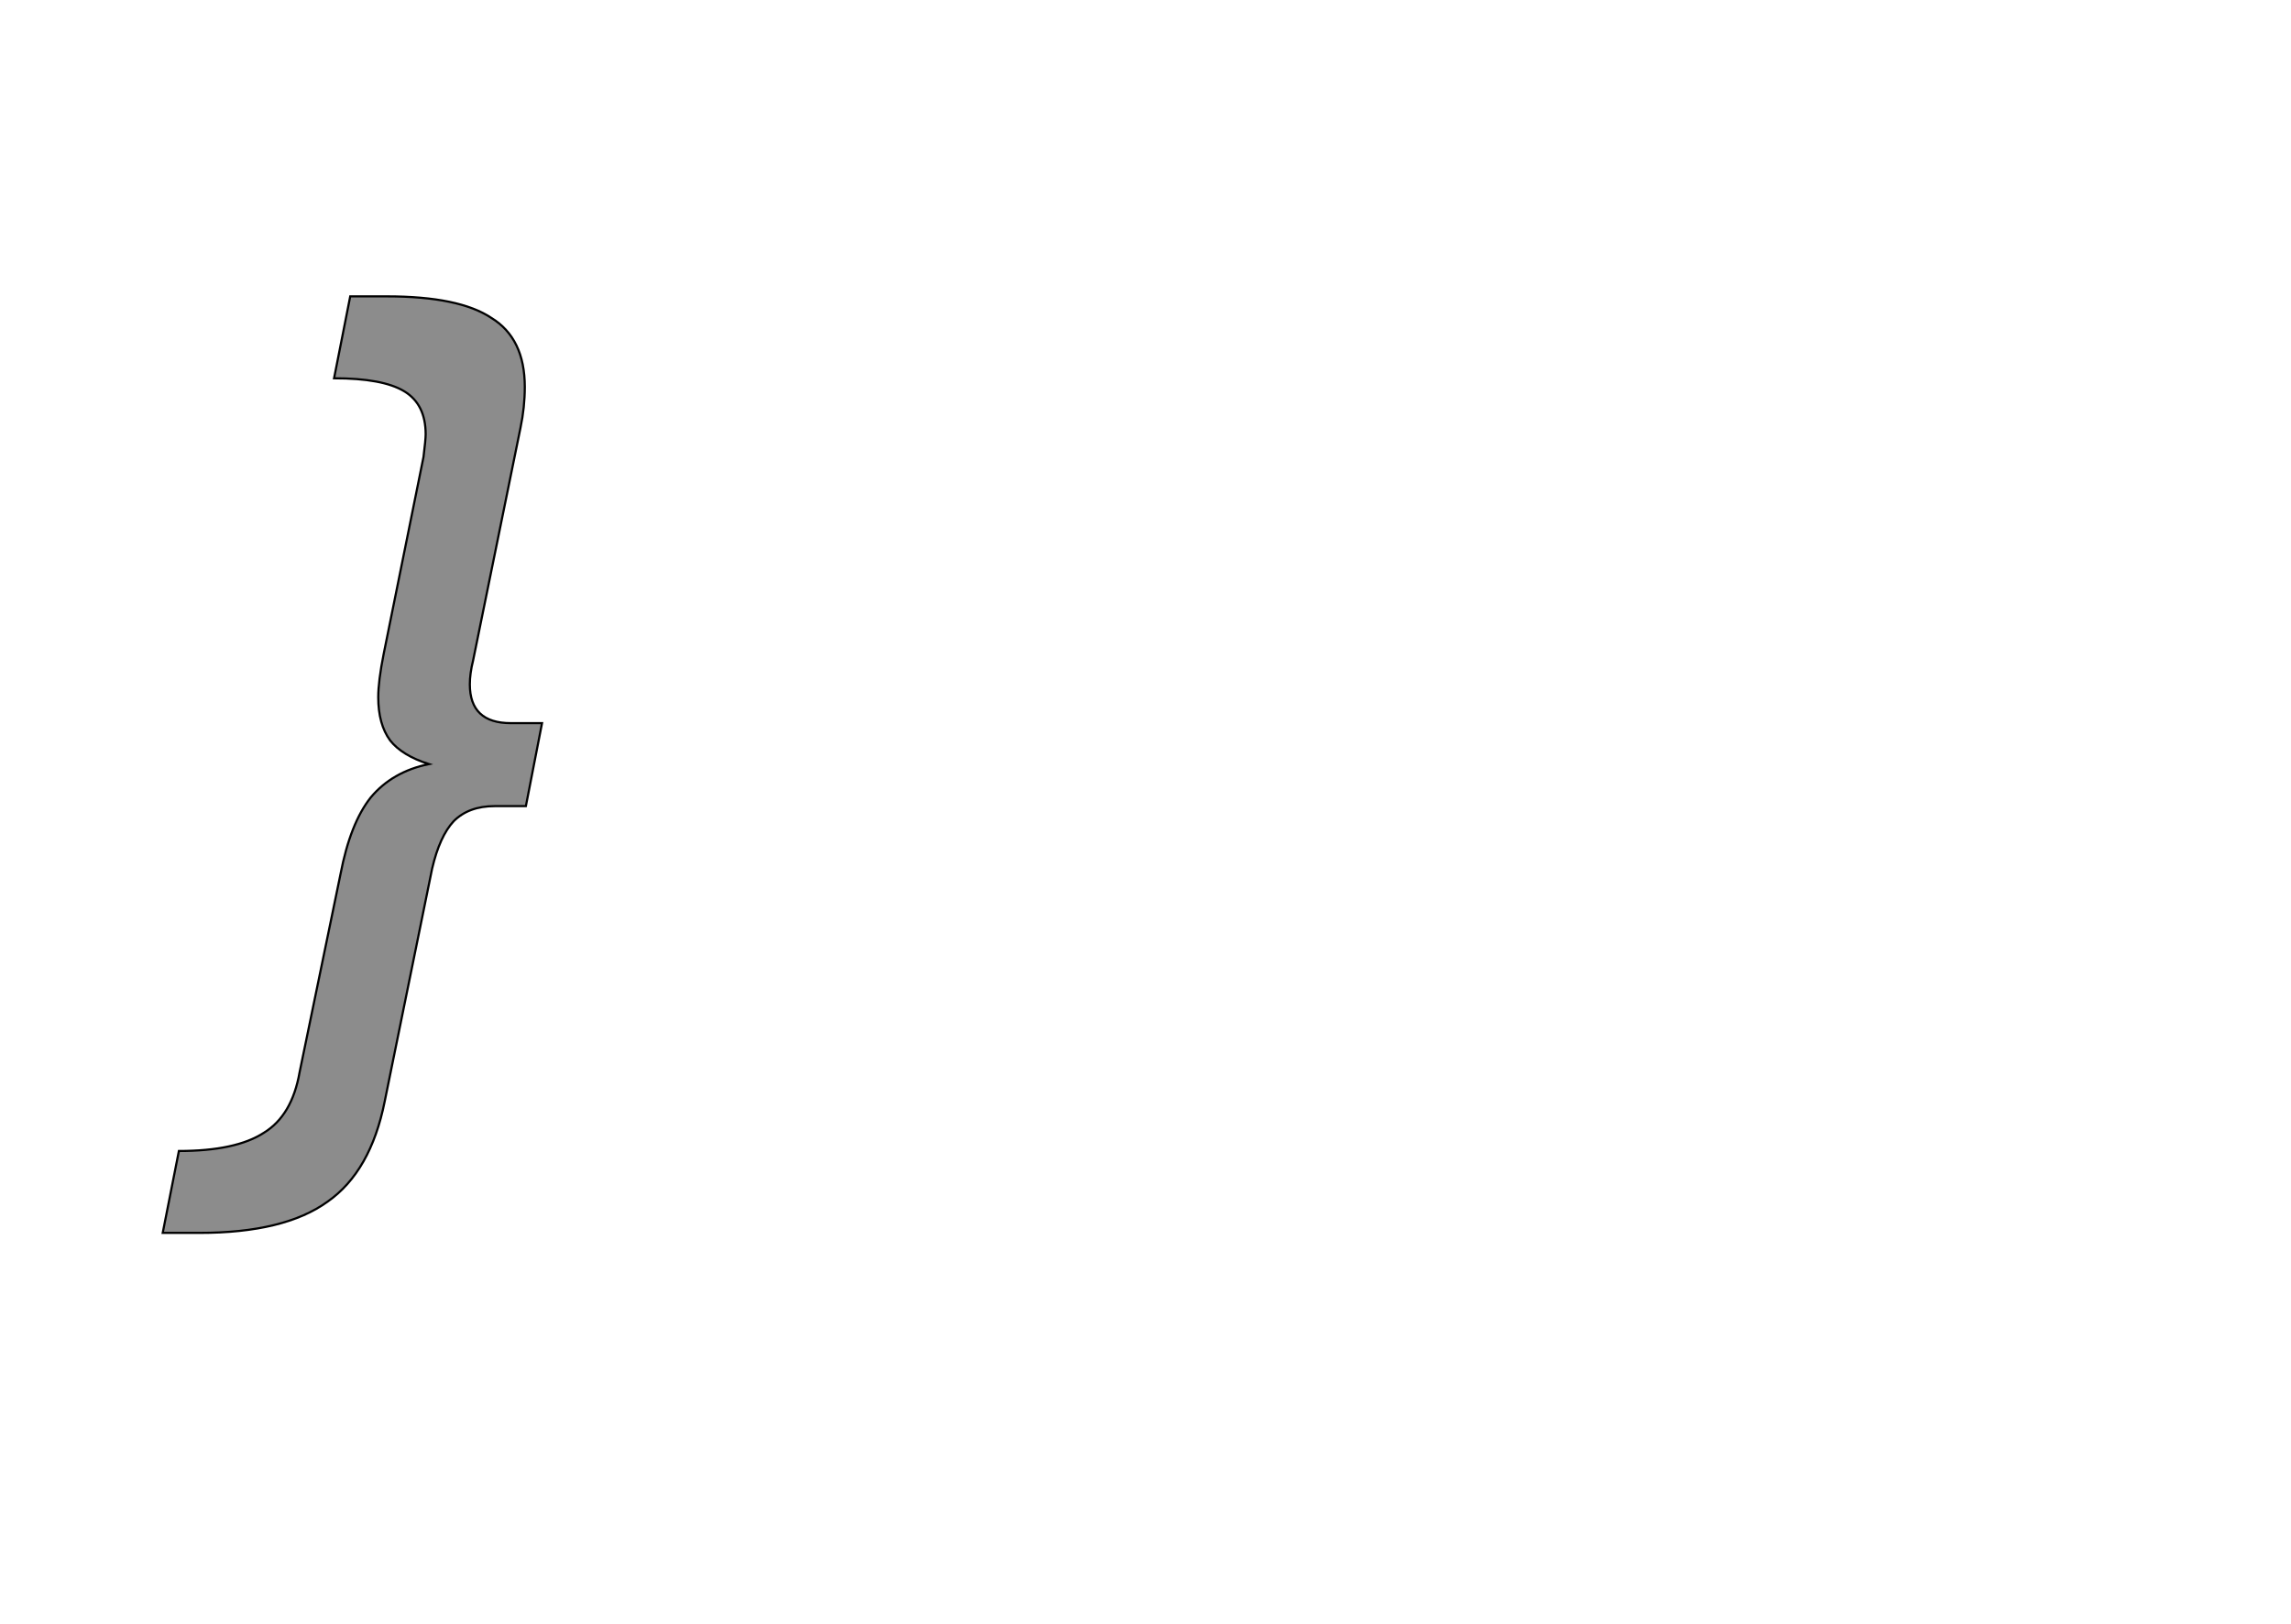 <!--
BEGIN METADATA

BBOX_X_MIN 51
BBOX_Y_MIN -125
BBOX_X_MAX 403
BBOX_Y_MAX 744
WIDTH 352
HEIGHT 869
H_BEARING_X 51
H_BEARING_Y 744
H_ADVANCE 439
V_BEARING_X -168
V_BEARING_Y 175
V_ADVANCE 1219
ORIGIN_X 0
ORIGIN_Y 0

END METADATA
-->

<svg width='2126px' height='1507px' xmlns='http://www.w3.org/2000/svg' version='1.1'>

 <!-- make sure glyph is visible within svg window -->
 <g fill-rule='nonzero'  transform='translate(100 1019)'>

  <!-- draw actual outline using lines and Bezier curves-->
  <path fill='black' stroke='black' fill-opacity='0.45'  stroke-width='2'  d='
 M 225,-255
 M 244,-279
 Q 264,-303 298,-310
 Q 273,-318 262,-332
 Q 251,-347 251,-372
 Q 251,-387 256,-412
 L 293,-595
 Q 295,-611 295,-616
 Q 295,-644 275,-656
 Q 255,-668 210,-668
 L 225,-744
 L 259,-744
 Q 326,-744 356,-724
 Q 387,-705 387,-660
 Q 387,-641 383,-622
 L 339,-406
 Q 336,-394 336,-384
 Q 336,-348 374,-348
 L 403,-348
 L 388,-271
 L 359,-271
 Q 335,-271 321,-257
 Q 308,-243 301,-213
 L 257,3
 Q 244,68 204,96
 Q 164,125 85,125
 L 51,125
 L 66,49
 Q 119,49 145,32
 Q 171,16 178,-24
 L 216,-208
 Q 225,-255 244,-279
 Z

  '/>
 </g>
</svg>
